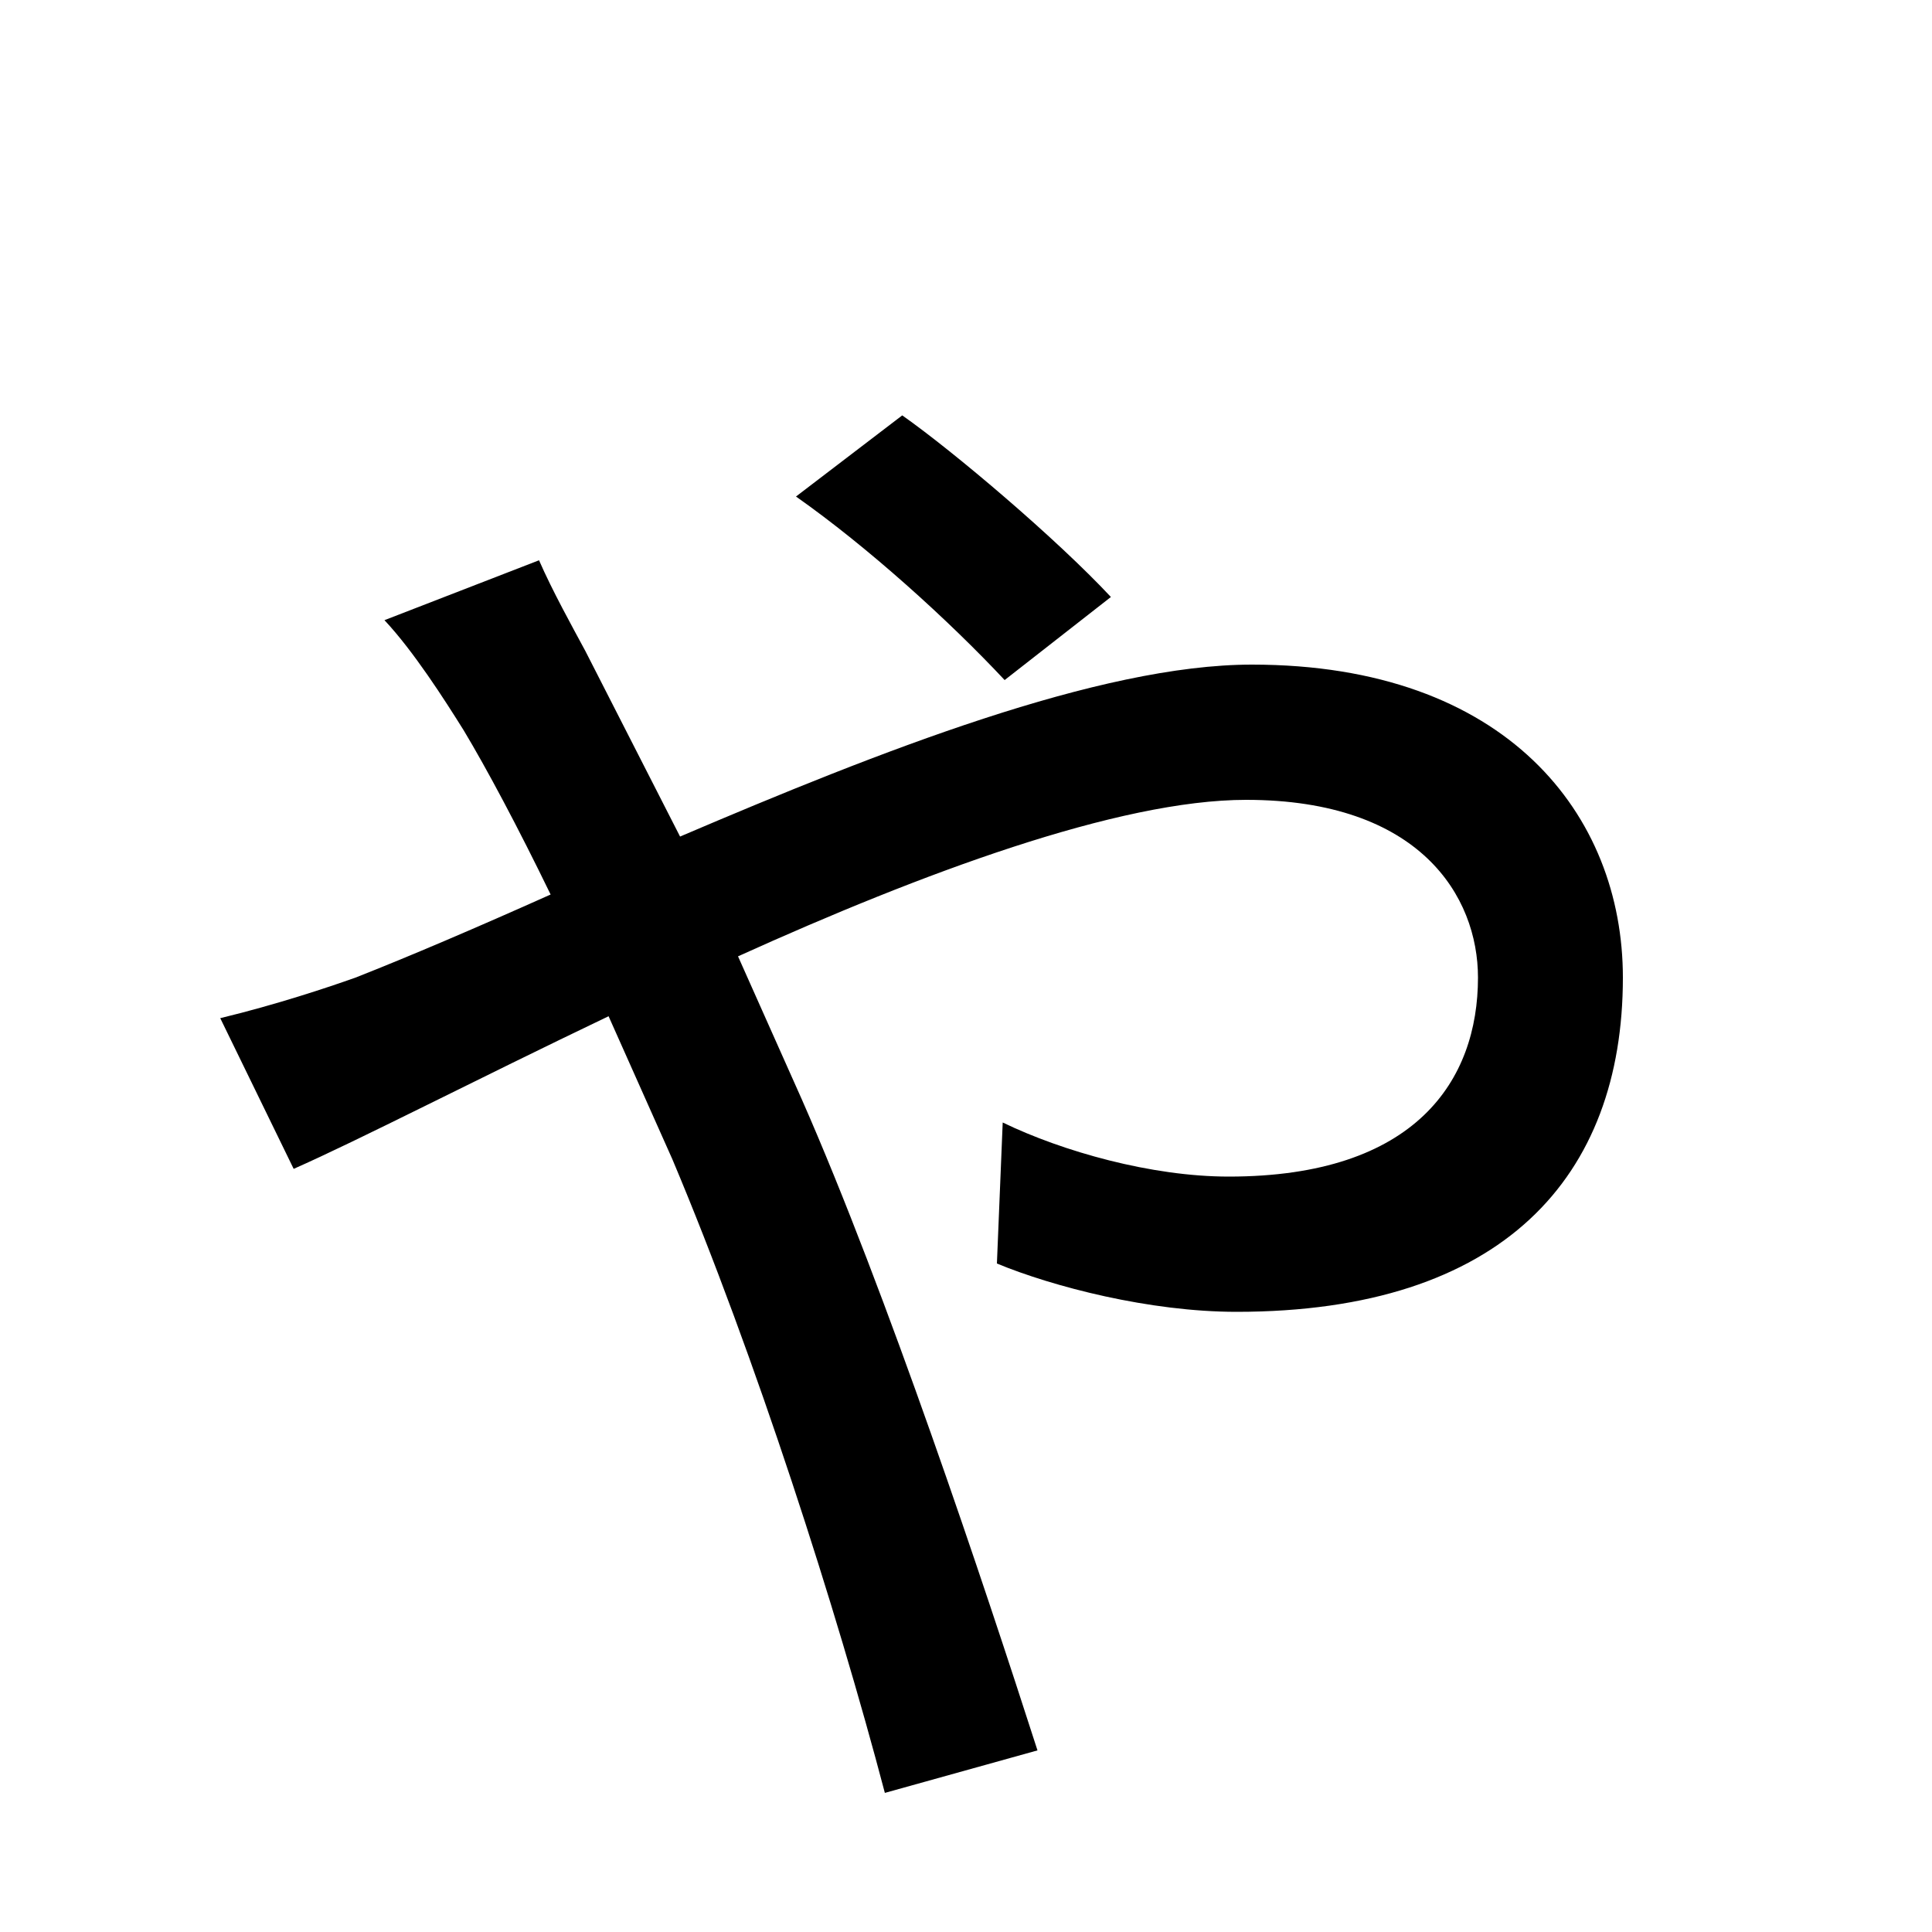 <svg xmlns="http://www.w3.org/2000/svg"
    viewBox="0 0 1000 1000">
  <!--
© 2014-2021 Adobe (http://www.adobe.com/).
Noto is a trademark of Google Inc.
This Font Software is licensed under the SIL Open Font License, Version 1.1. This Font Software is distributed on an "AS IS" BASIS, WITHOUT WARRANTIES OR CONDITIONS OF ANY KIND, either express or implied. See the SIL Open Font License for the specific language, permissions and limitations governing your use of this Font Software.
http://scripts.sil.org/OFL
  -->
<path d="M520 352L575 309C547 279 494 234 467 215L412 257C449 283 491 321 520 352ZM114 527L152 605C186 590 246 559 315 526L348 600C391 702 433 833 458 928L537 906C509 819 459 669 415 569L382 495C477 452 579 414 645 414 735 414 765 464 765 506 765 559 733 609 636 609 596 609 550 596 519 581L516 654C545 666 595 679 640 679 778 679 840 609 840 506 840 422 780 344 648 344 569 344 455 389 352 433L303 337C296 324 286 306 279 290L199 321C214 337 230 362 240 378 252 398 268 428 285 463 247 480 212 495 184 506 170 511 143 520 114 527Z"/>
</svg>